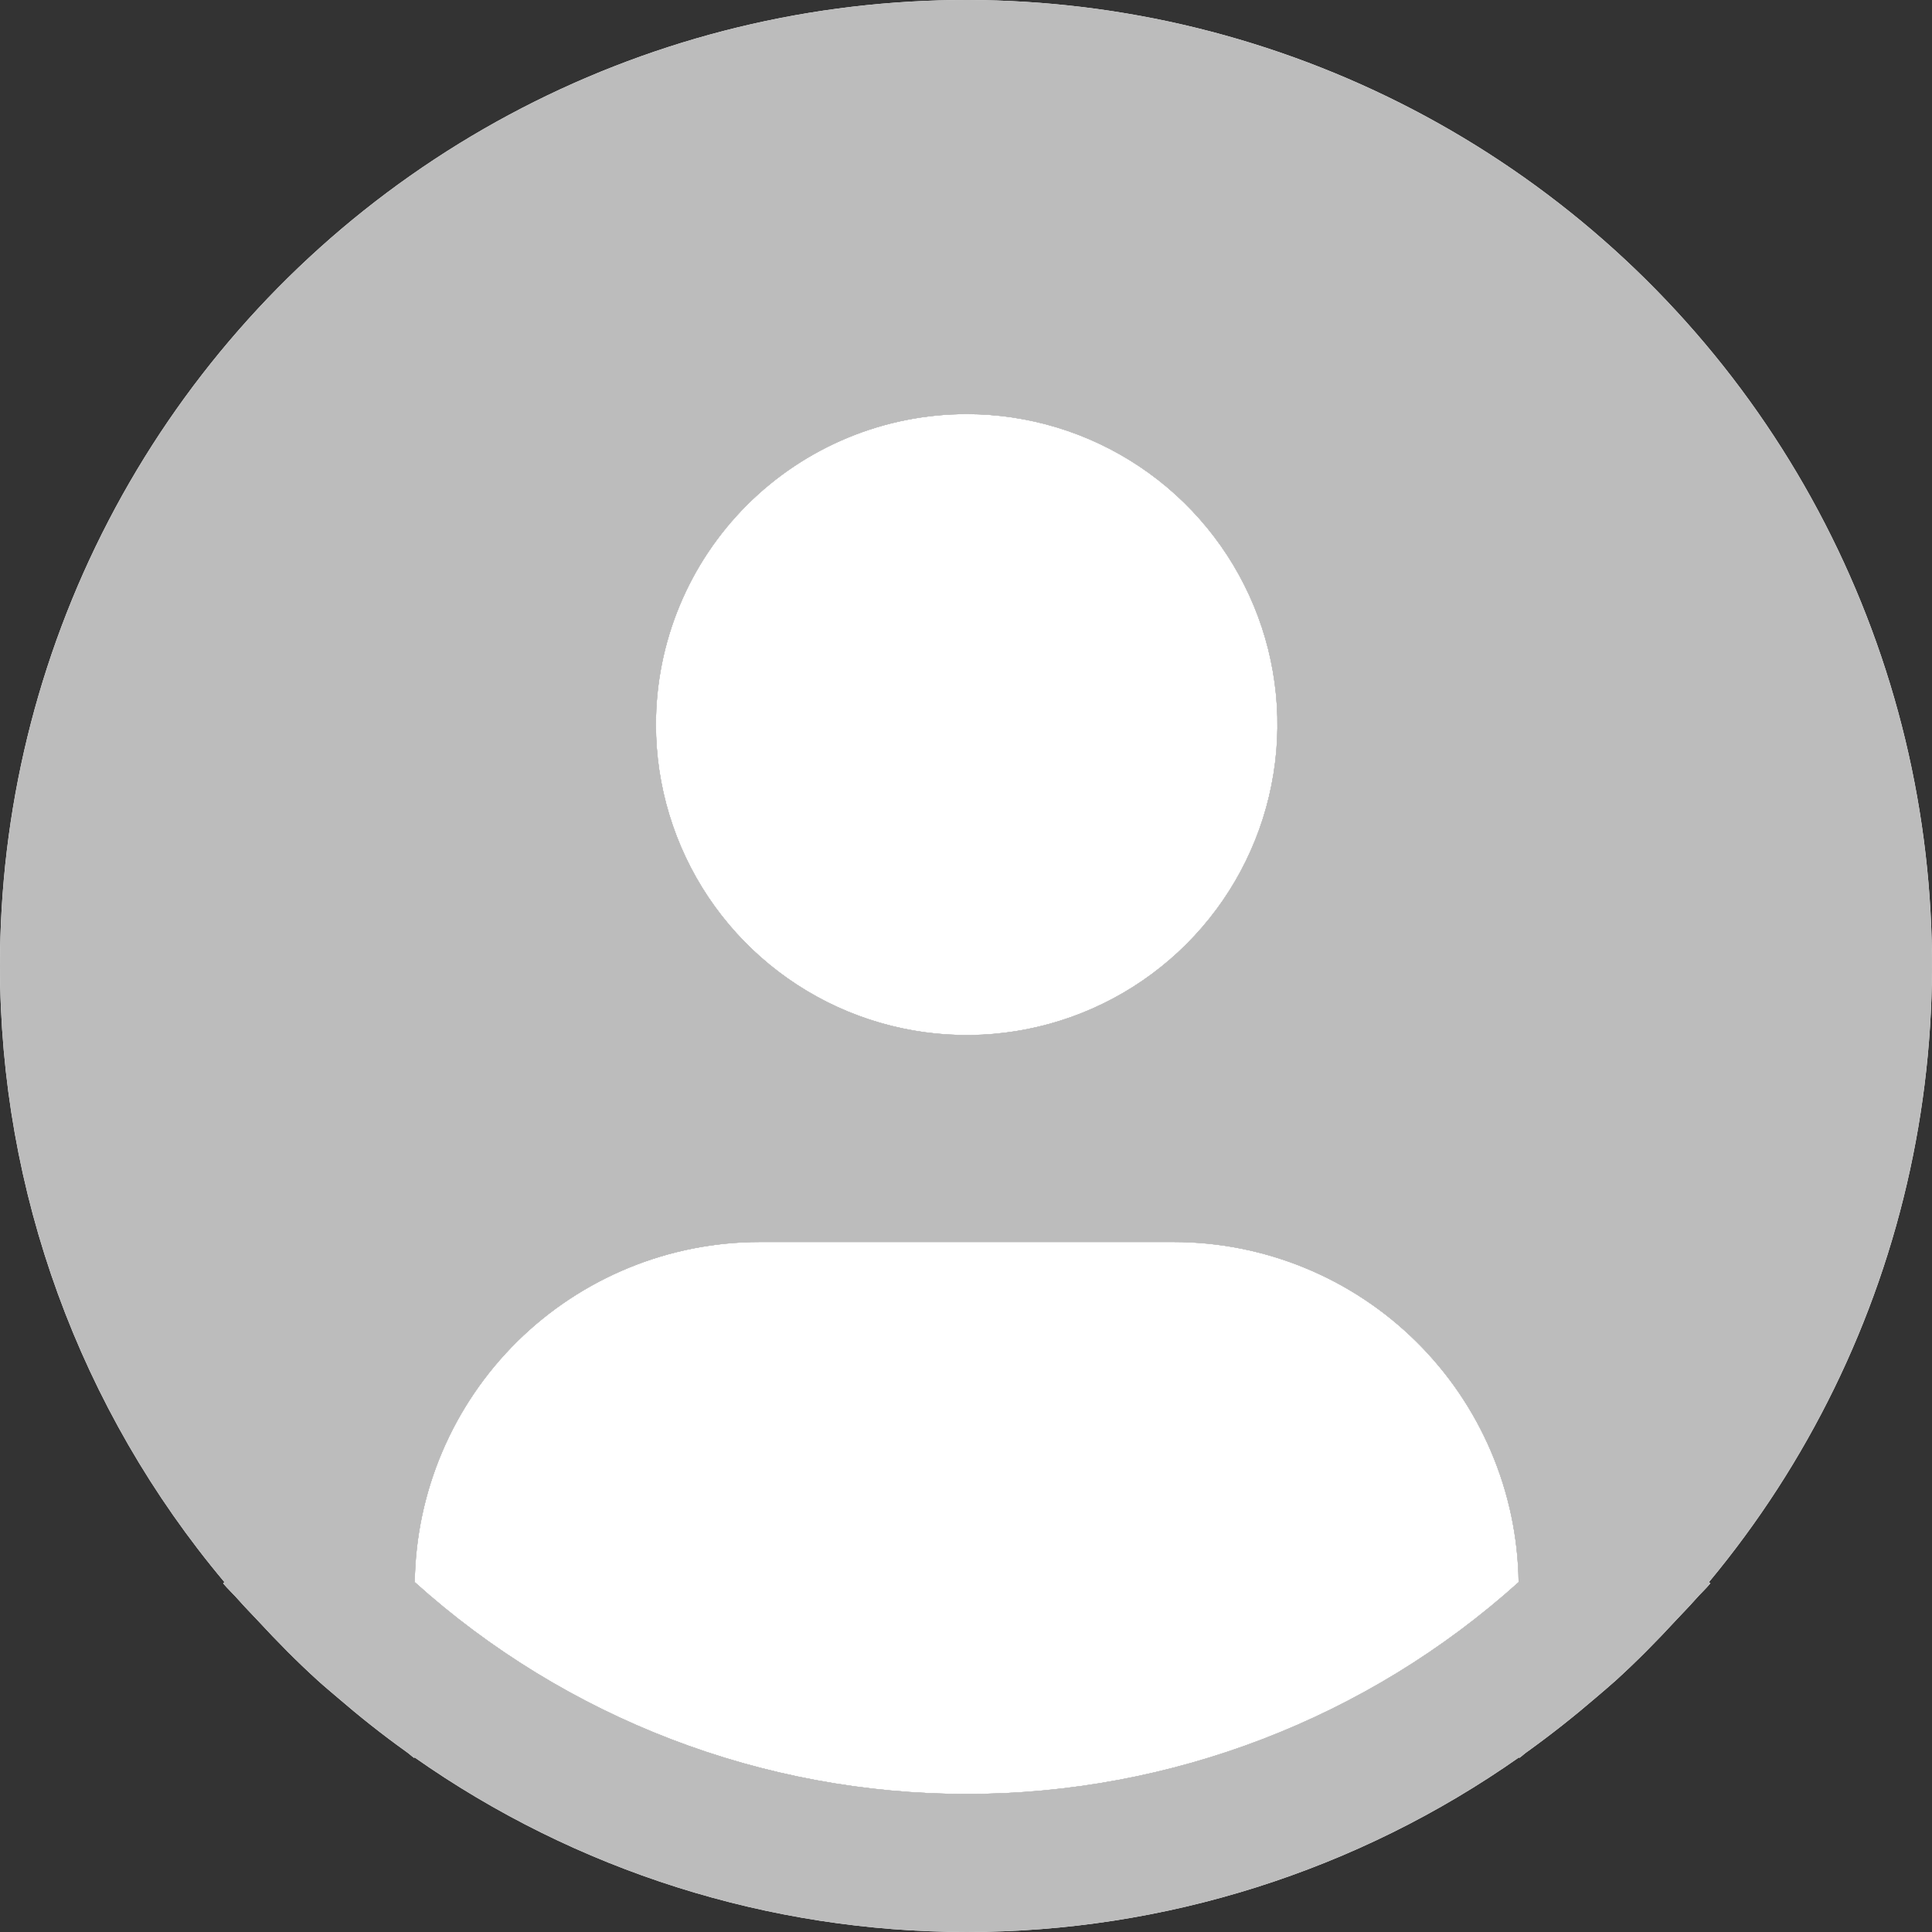 <svg width="65" height="65" viewBox="0 0 65 65" fill="none" xmlns="http://www.w3.org/2000/svg">
<rect x="0" y="0" width="65" height="65" fill="#333333" stroke="none"/>
<path d="M57.494 53.23C60.83 49.219 63.151 44.465 64.259 39.368C65.367 34.272 65.231 28.984 63.861 23.951C62.491 18.919 59.929 14.29 56.39 10.457C52.851 6.623 48.44 3.698 43.531 1.928C38.621 0.158 33.357 -0.405 28.184 0.288C23.01 0.98 18.08 2.908 13.81 5.907C9.54 8.906 6.056 12.889 3.652 17.518C1.248 22.147 -0.005 27.287 1.24695e-05 32.502C0.002 40.083 2.676 47.422 7.552 53.23L7.506 53.269C7.669 53.464 7.854 53.632 8.022 53.824C8.231 54.063 8.456 54.288 8.672 54.52C9.323 55.226 9.992 55.904 10.693 56.54C10.907 56.735 11.128 56.916 11.344 57.102C12.087 57.742 12.851 58.35 13.643 58.917C13.746 58.986 13.839 59.077 13.941 59.149V59.121C19.382 62.947 25.872 65 32.526 65C39.179 65 45.669 62.947 51.11 59.121V59.149C51.212 59.077 51.303 58.986 51.408 58.917C52.197 58.348 52.964 57.742 53.708 57.102C53.923 56.916 54.144 56.733 54.358 56.54C55.059 55.902 55.729 55.226 56.379 54.52C56.595 54.288 56.818 54.063 57.029 53.824C57.194 53.632 57.383 53.464 57.545 53.267L57.494 53.23ZM32.523 13.932C34.591 13.932 36.612 14.545 38.331 15.693C40.05 16.84 41.39 18.472 42.181 20.38C42.973 22.289 43.18 24.389 42.776 26.415C42.373 28.442 41.377 30.303 39.915 31.764C38.453 33.224 36.591 34.219 34.563 34.622C32.535 35.025 30.433 34.818 28.523 34.028C26.613 33.237 24.98 31.898 23.831 30.181C22.683 28.463 22.069 26.444 22.069 24.378C22.069 21.607 23.171 18.951 25.131 16.992C27.092 15.033 29.751 13.932 32.523 13.932ZM13.955 53.23C13.995 50.182 15.235 47.273 17.405 45.131C19.576 42.99 22.503 41.788 25.554 41.786H39.492C42.543 41.788 45.47 42.99 47.641 45.131C49.812 47.273 51.051 50.182 51.092 53.23C45.997 57.817 39.382 60.356 32.523 60.356C25.665 60.356 19.05 57.817 13.955 53.23Z" fill="white"/>
<path d="M32.523 13.932C34.591 13.932 36.612 14.545 38.331 15.693C40.05 16.84 41.39 18.472 42.181 20.38C42.973 22.289 43.18 24.389 42.776 26.415C42.373 28.442 41.377 30.303 39.915 31.764C38.453 33.224 36.591 34.219 34.563 34.622C32.535 35.025 30.433 34.818 28.523 34.028C26.613 33.237 24.98 31.898 23.831 30.181C22.683 28.463 22.069 26.444 22.069 24.378C22.069 21.607 23.171 18.951 25.131 16.992C27.092 15.033 29.751 13.932 32.523 13.932Z" fill="white"/>
<path d="M13.955 53.23C13.995 50.182 15.235 47.273 17.405 45.131C19.576 42.99 22.503 41.788 25.554 41.786H39.492C42.543 41.788 45.47 42.99 47.641 45.131C49.812 47.273 51.051 50.182 51.092 53.23C45.997 57.817 39.382 60.356 32.523 60.356C25.665 60.356 19.05 57.817 13.955 53.23Z" fill="white"/>
<path d="M57.494 53.23C60.83 49.219 63.151 44.465 64.259 39.368C65.367 34.272 65.231 28.984 63.861 23.951C62.491 18.919 59.929 14.29 56.39 10.457C52.851 6.623 48.44 3.698 43.531 1.928C38.621 0.158 33.357 -0.405 28.184 0.288C23.01 0.98 18.08 2.908 13.81 5.907C9.54 8.906 6.056 12.889 3.652 17.518C1.248 22.147 -0.005 27.287 1.24695e-05 32.502C0.002 40.083 2.676 47.422 7.552 53.23L7.506 53.269C7.669 53.464 7.854 53.632 8.022 53.824C8.231 54.063 8.456 54.288 8.672 54.52C9.323 55.226 9.992 55.904 10.693 56.54C10.907 56.735 11.128 56.916 11.344 57.102C12.087 57.742 12.851 58.35 13.643 58.917C13.746 58.986 13.839 59.077 13.941 59.149V59.121C19.382 62.947 25.872 65 32.526 65C39.179 65 45.669 62.947 51.11 59.121V59.149C51.212 59.077 51.303 58.986 51.408 58.917C52.197 58.348 52.964 57.742 53.708 57.102C53.923 56.916 54.144 56.733 54.358 56.54C55.059 55.902 55.729 55.226 56.379 54.52C56.595 54.288 56.818 54.063 57.029 53.824C57.194 53.632 57.383 53.464 57.545 53.267L57.494 53.23ZM32.523 13.932C34.591 13.932 36.612 14.545 38.331 15.693C40.05 16.84 41.39 18.472 42.181 20.38C42.973 22.289 43.18 24.389 42.776 26.415C42.373 28.442 41.377 30.303 39.915 31.764C38.453 33.224 36.591 34.219 34.563 34.622C32.535 35.025 30.433 34.818 28.523 34.028C26.613 33.237 24.98 31.898 23.831 30.181C22.683 28.463 22.069 26.444 22.069 24.378C22.069 21.607 23.171 18.951 25.131 16.992C27.092 15.033 29.751 13.932 32.523 13.932ZM13.955 53.23C13.995 50.182 15.235 47.273 17.405 45.131C19.576 42.99 22.503 41.788 25.554 41.786H39.492C42.543 41.788 45.47 42.99 47.641 45.131C49.812 47.273 51.051 50.182 51.092 53.23C45.997 57.817 39.382 60.356 32.523 60.356C25.665 60.356 19.05 57.817 13.955 53.23Z" fill="#BCBCBC"/>
</svg>
